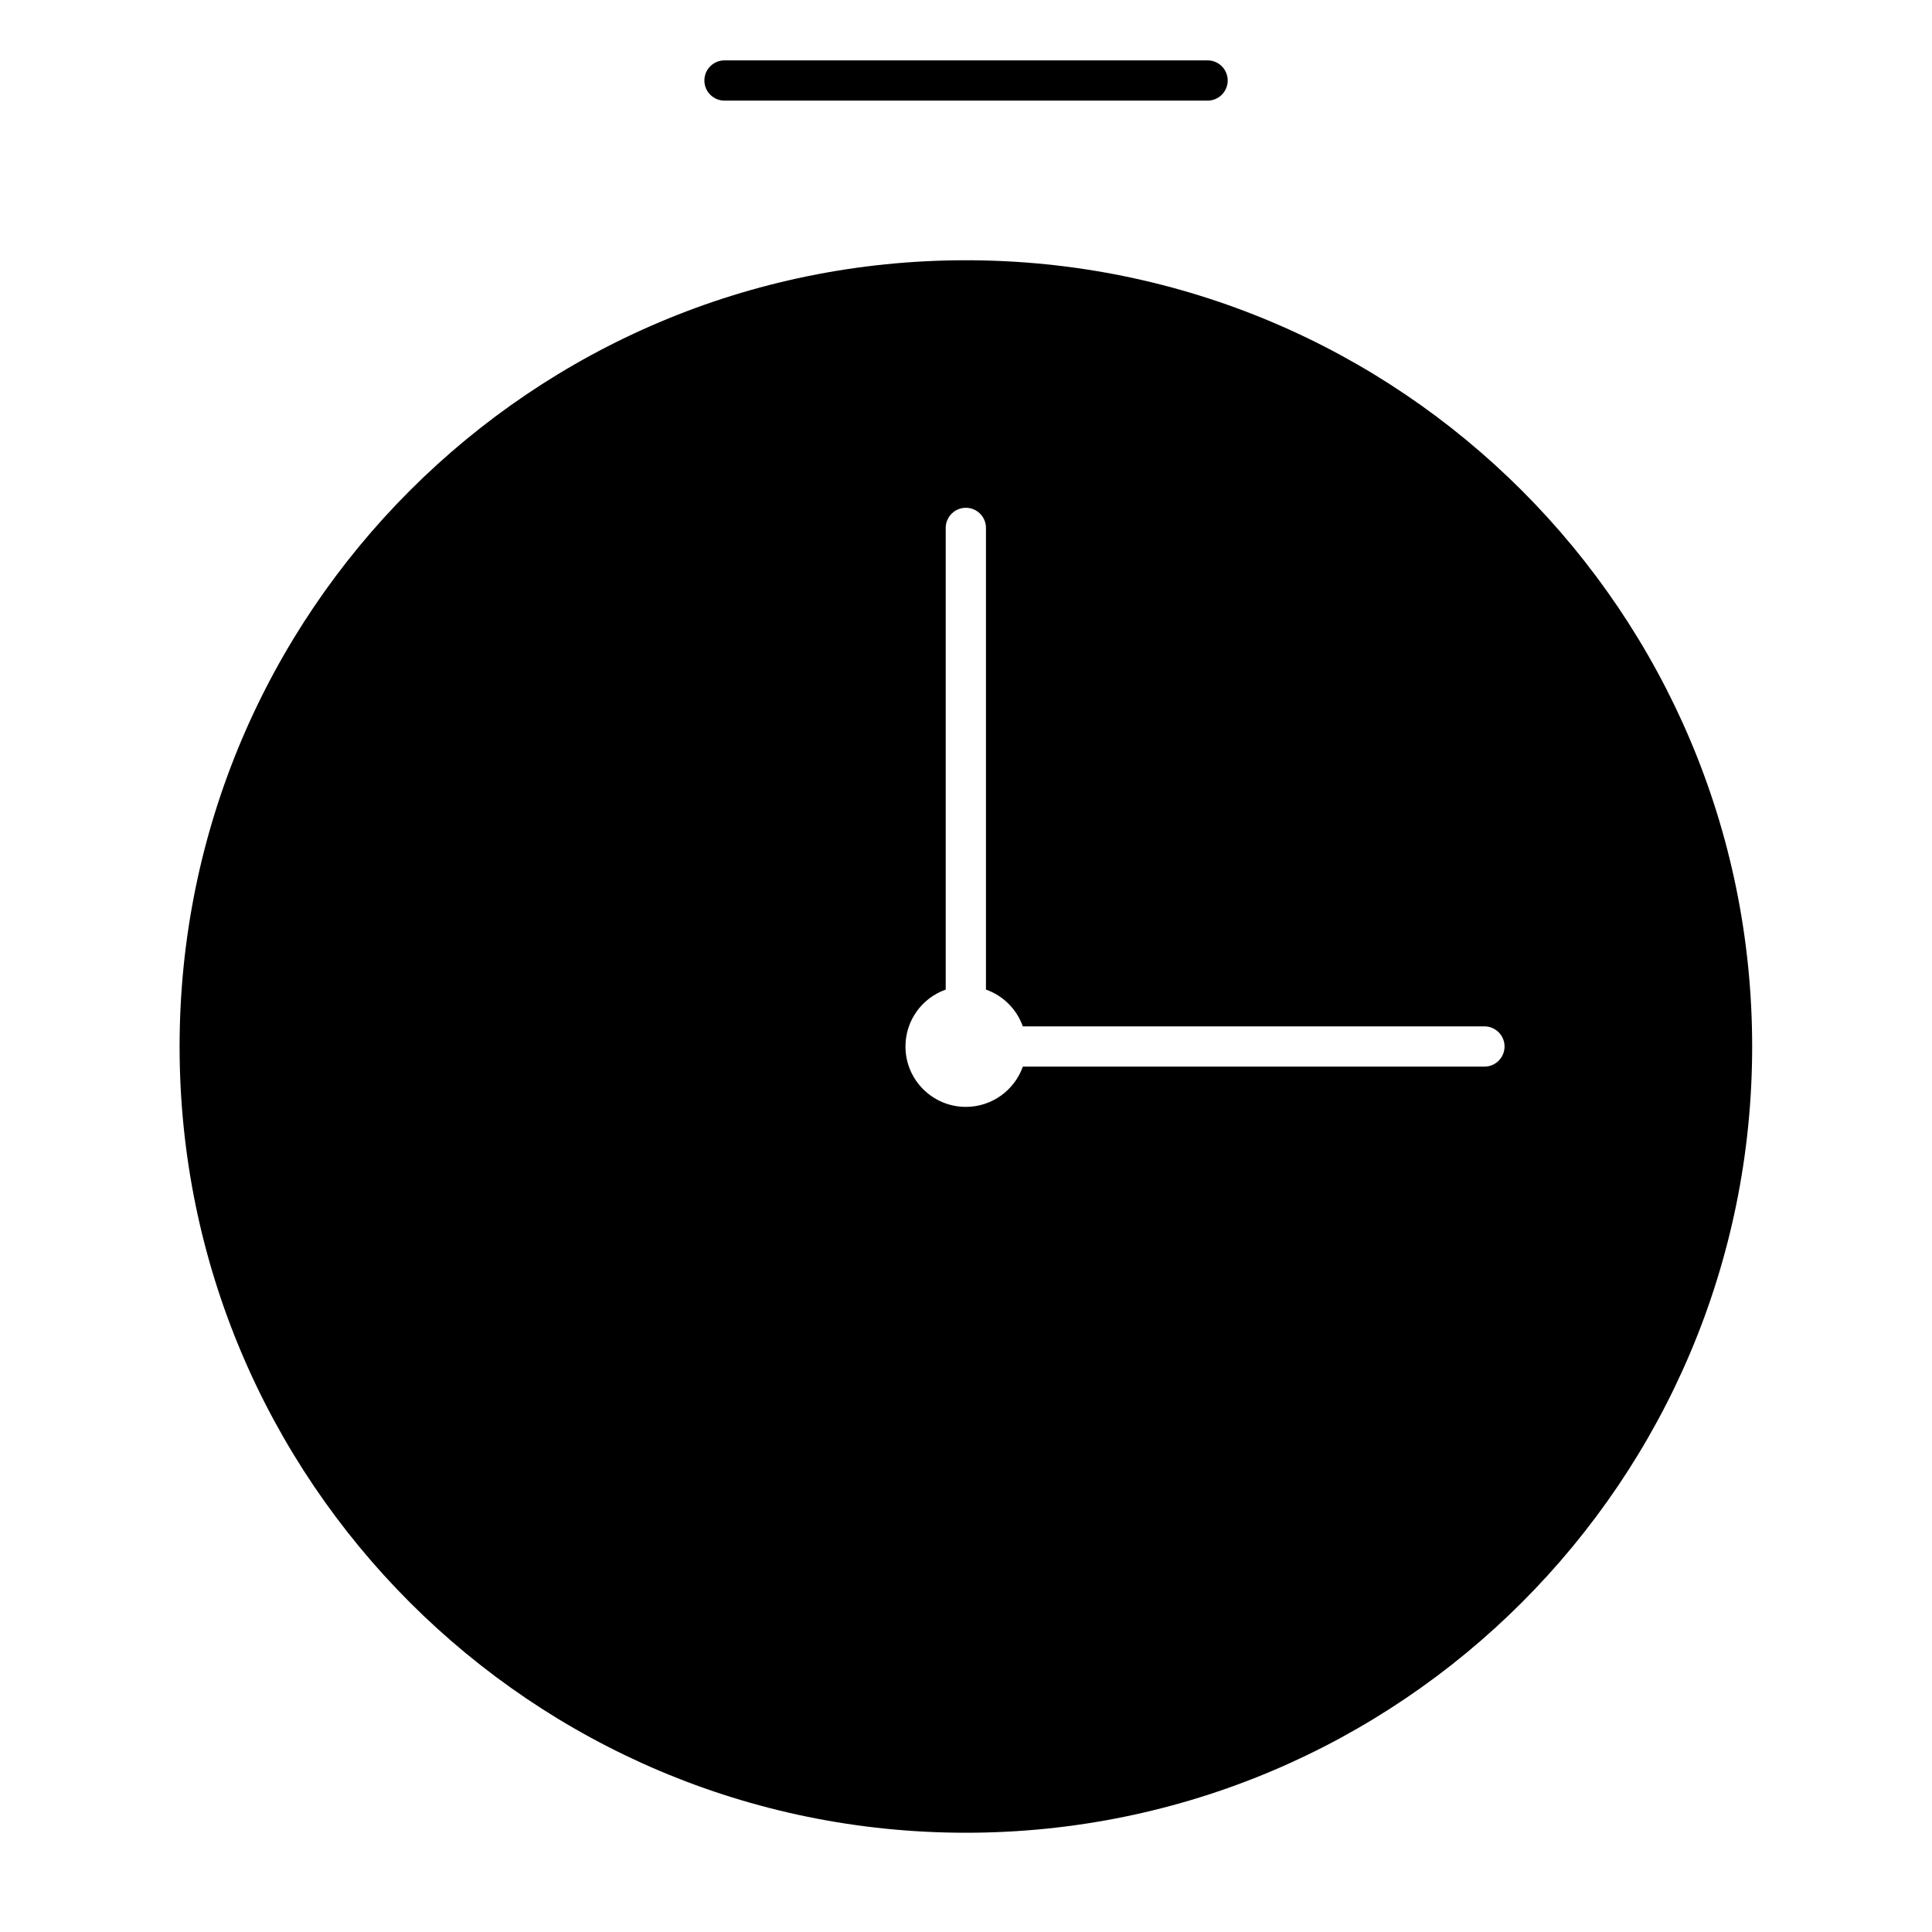 <svg width="24" height="24" viewBox="0 0 24 24" fill="none" xmlns="http://www.w3.org/2000/svg">
<path d="M9 0.75C8.862 0.75 8.75 0.862 8.75 1C8.75 1.138 8.862 1.25 9 1.25H15.001C15.139 1.25 15.251 1.138 15.251 1C15.251 0.862 15.139 0.75 15.001 0.75H9Z" fill="black"/>
<path fill-rule="evenodd" clip-rule="evenodd" d="M21.766 13C21.766 18.394 17.393 22.767 11.999 22.767C6.604 22.767 2.231 18.394 2.231 13C2.231 7.606 6.604 3.233 11.999 3.233C17.393 3.233 21.766 7.606 21.766 13ZM12.248 6.558C12.248 6.42 12.137 6.308 11.998 6.308C11.861 6.308 11.748 6.42 11.748 6.558V12.293C11.457 12.396 11.248 12.673 11.248 13C11.248 13.414 11.584 13.75 11.998 13.75C12.325 13.75 12.603 13.541 12.706 13.25H18.44C18.578 13.25 18.69 13.138 18.69 13C18.69 12.862 18.578 12.75 18.44 12.75H12.706C12.63 12.537 12.462 12.368 12.248 12.293V6.558Z" fill="black"/>
</svg>
